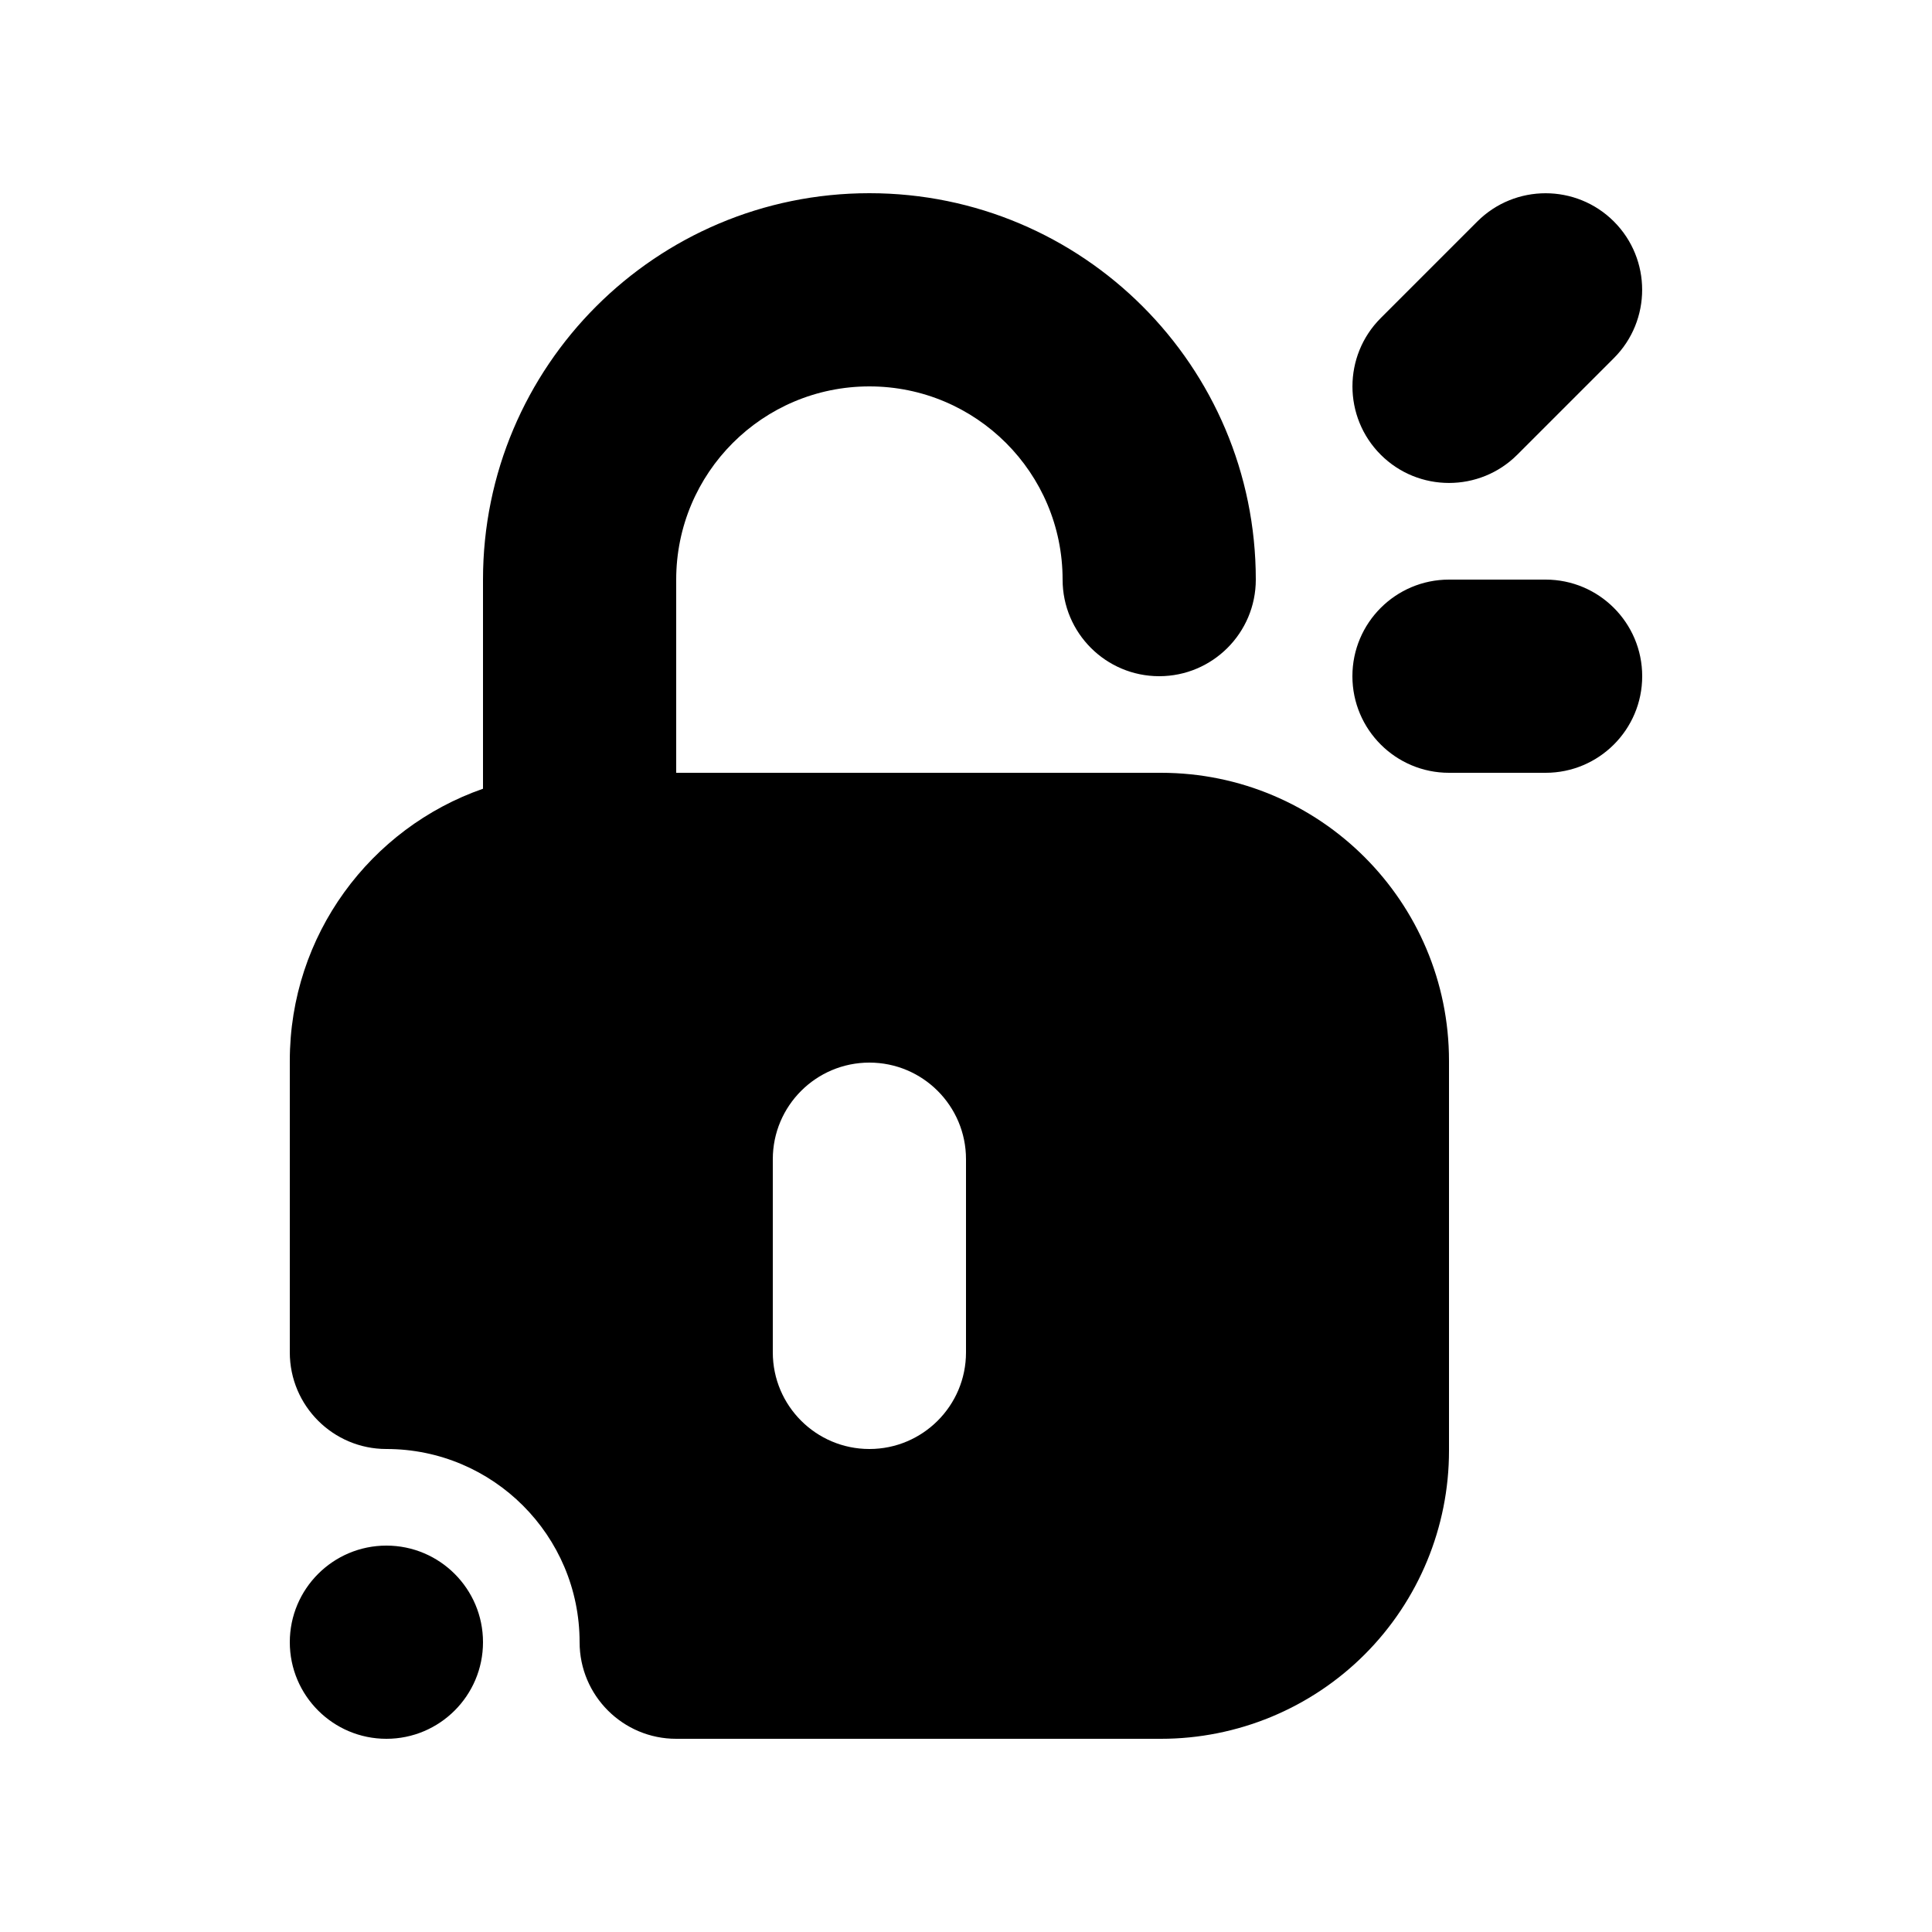 <svg id="svg1072" clip-rule="evenodd" fill-rule="evenodd" height="512" stroke-linejoin="round" stroke-miterlimit="2" viewBox="0 0 20 20" width="512" xmlns="http://www.w3.org/2000/svg" xmlns:svg="http://www.w3.org/2000/svg"><path id="path1065" d="m5 8.165v-2.165c0-2.209 1.791-4 4-4-.178 0 0 0 0 0 2.209 0 4 1.791 4 4 0 .552-.448 1-1 1s-1-.448-1-1c0-1.105-.895-2-2-2s-2 .895-2 2v2h5.018c1.647 0 2.982 1.335 2.982 2.982v4.036c0 .791-.314 1.55-.873 2.109s-1.318.873-2.109.873h-5.018c-.552 0-1-.448-1-1 0-1.104-.896-2-2-2-.552 0-1-.448-1-1v-3.018c0-1.303.835-2.411 2-2.817zm0 8.835c0 .552-.448 1-1 1s-1-.448-1-1 .448-1 1-1 1 .448 1 1zm3-5v2c0 .552.448 1 1 1s1-.448 1-1v-2c0-.552-.448-1-1-1s-1 .448-1 1zm7-4h1c.552 0 1-.448 1-1s-.448-1-1-1h-1c-.552 0-1 .448-1 1s.448 1 1 1zm.707-3.293 1-1c.39-.39.39-1.024 0-1.414s-1.024-.39-1.414 0l-1 1c-.39.39-.39 1.024 0 1.414s1.024.39 1.414 0z"/></svg>
